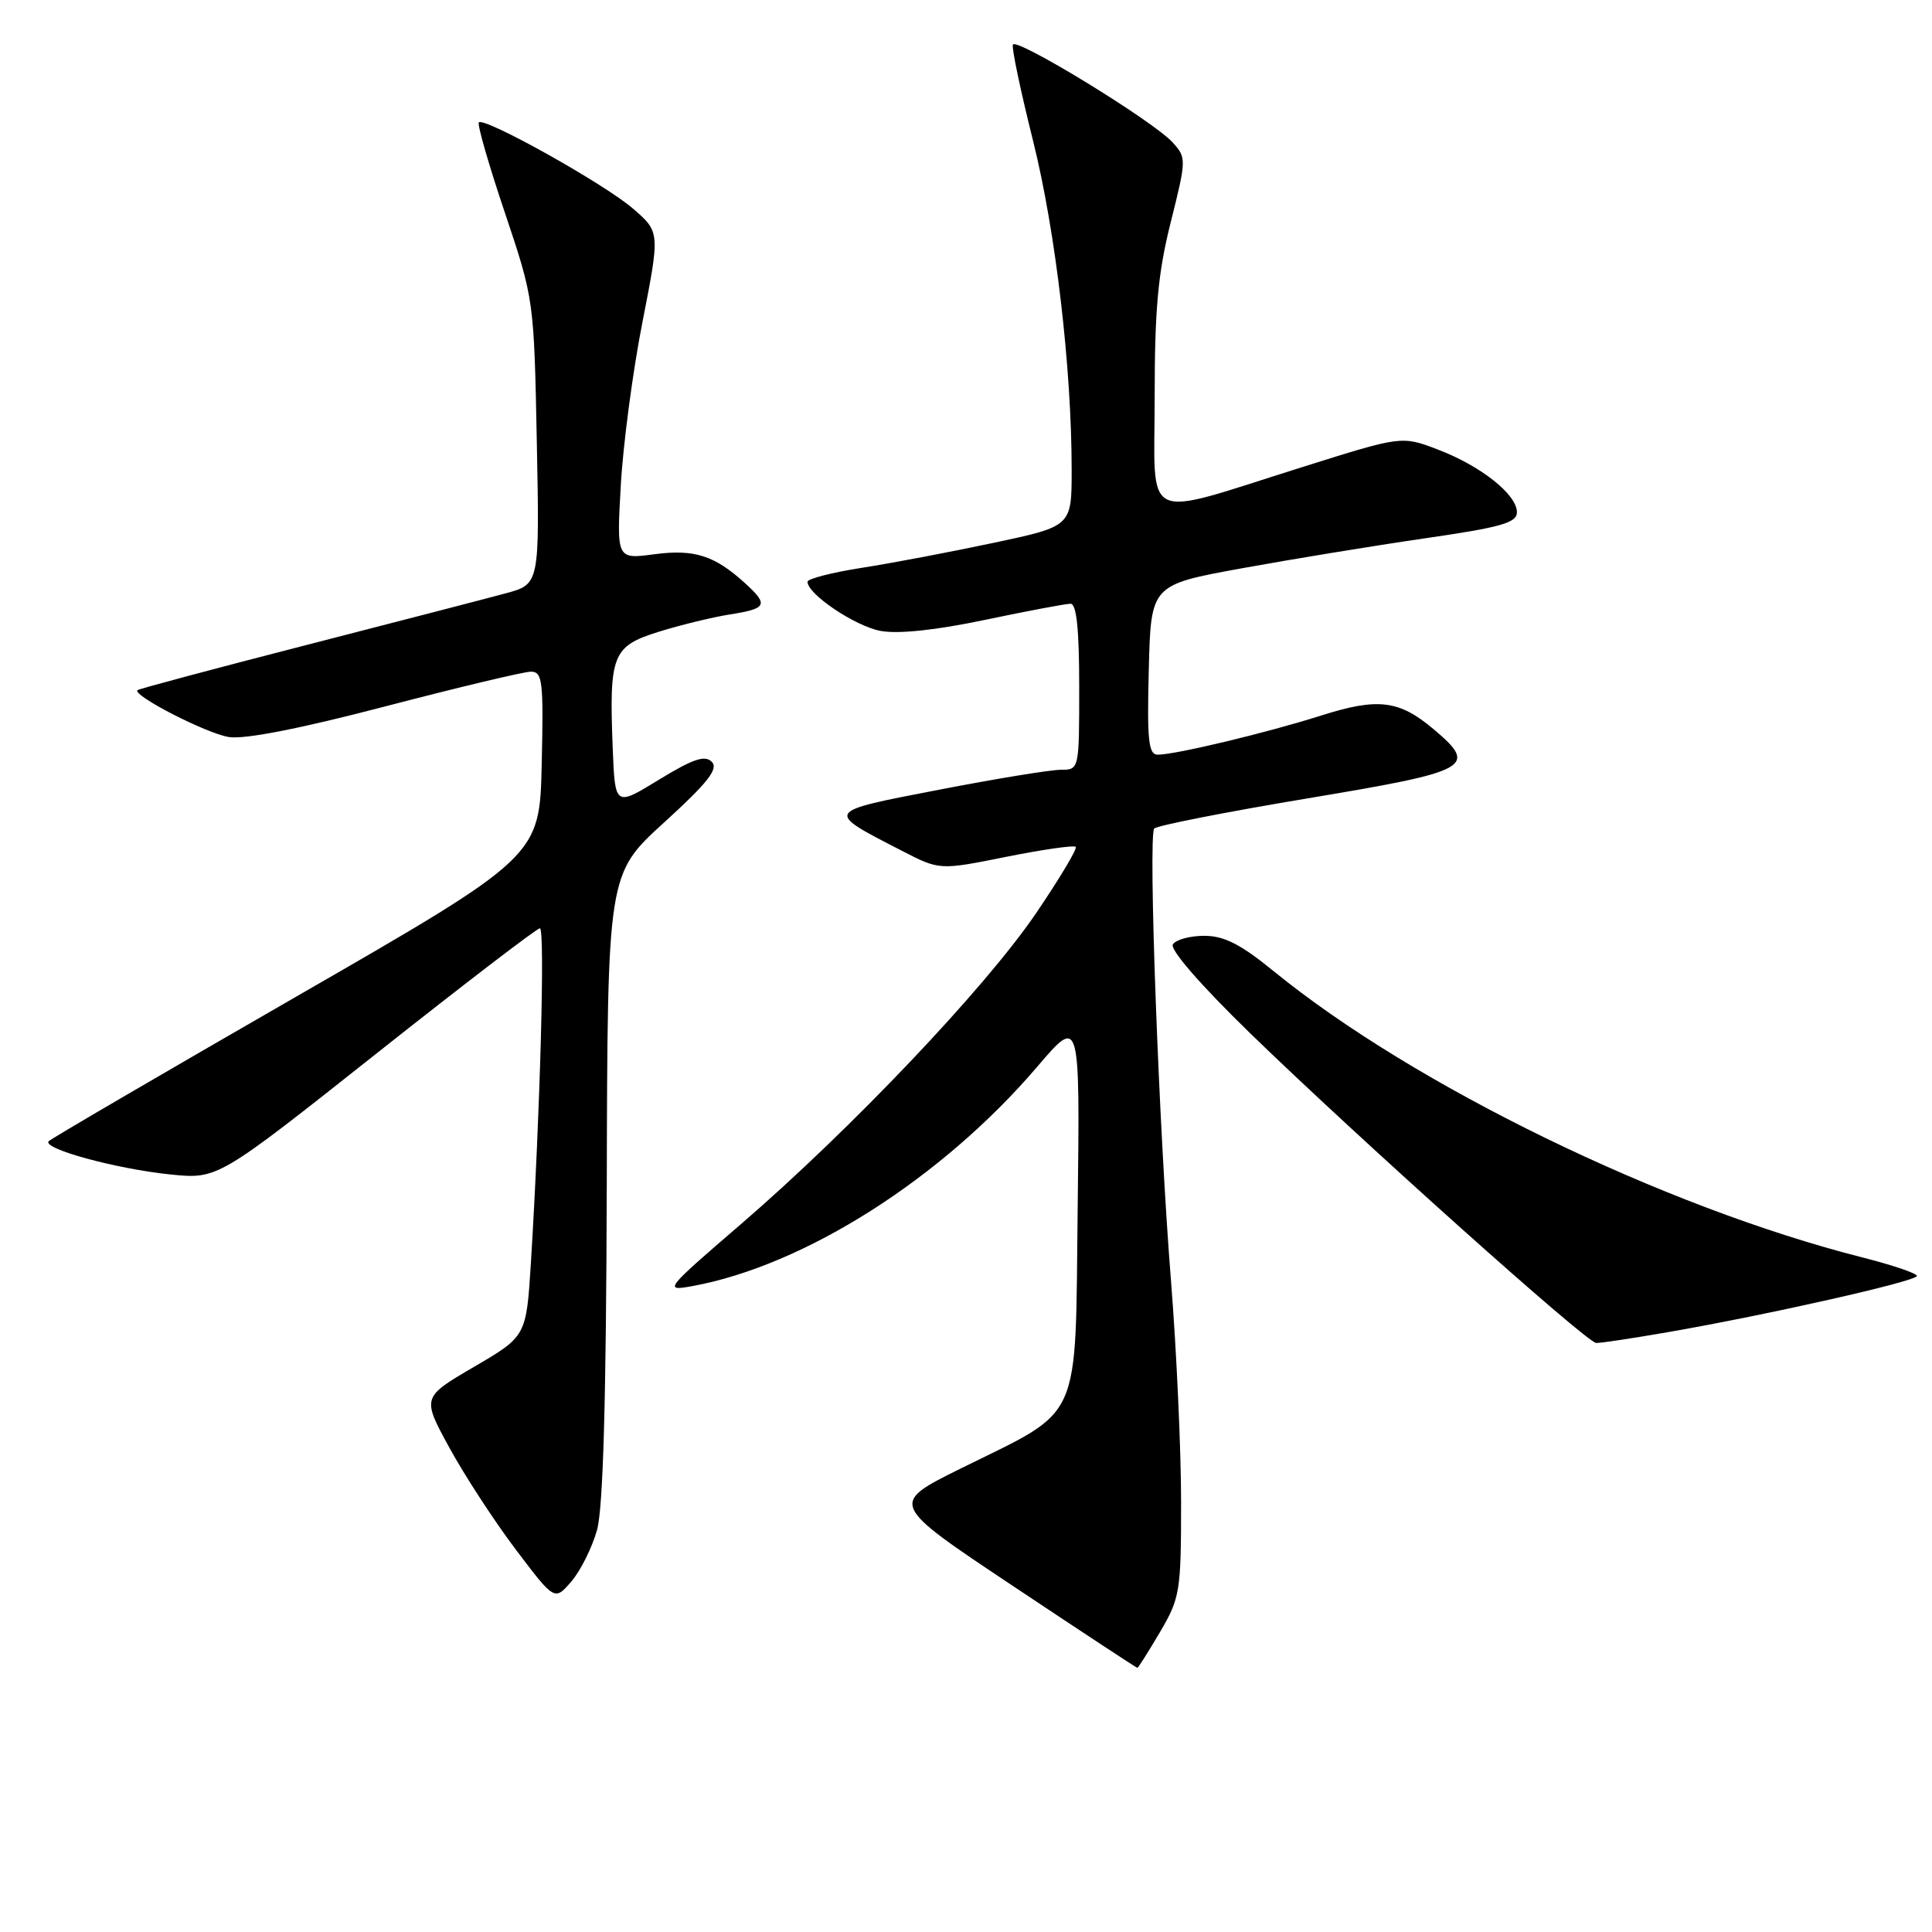 <?xml version="1.0" encoding="UTF-8" standalone="no"?>
<!DOCTYPE svg PUBLIC "-//W3C//DTD SVG 1.1//EN" "http://www.w3.org/Graphics/SVG/1.1/DTD/svg11.dtd" >
<svg xmlns="http://www.w3.org/2000/svg" xmlns:xlink="http://www.w3.org/1999/xlink" version="1.1" viewBox="0 0 256 256">
 <g >
 <path fill="currentColor"
d=" M 153.71 216.25 C 156.36 211.74 156.50 210.88 156.50 199.00 C 156.50 192.12 155.90 178.99 155.17 169.81 C 153.56 149.77 152.12 110.79 152.94 109.79 C 153.26 109.40 162.40 107.60 173.25 105.79 C 194.96 102.17 195.92 101.64 189.92 96.59 C 185.38 92.77 182.57 92.43 175.10 94.80 C 167.90 97.09 155.75 100.00 153.41 100.00 C 152.18 100.00 151.98 98.11 152.22 88.75 C 152.50 77.50 152.50 77.50 164.50 75.31 C 171.10 74.11 182.01 72.32 188.75 71.34 C 198.90 69.87 201.00 69.28 201.00 67.87 C 201.00 65.53 196.23 61.74 190.53 59.57 C 185.75 57.74 185.75 57.74 172.63 61.87 C 150.92 68.69 153.00 69.67 153.00 52.59 C 153.00 40.95 153.44 36.17 155.13 29.44 C 157.21 21.13 157.22 20.90 155.39 18.88 C 152.82 16.04 134.57 4.88 134.21 5.92 C 134.04 6.39 135.25 12.11 136.88 18.63 C 139.88 30.66 142.00 48.73 142.00 62.28 C 142.00 69.73 142.00 69.73 131.75 71.91 C 126.11 73.11 118.24 74.61 114.25 75.23 C 110.26 75.85 107.00 76.69 107.00 77.09 C 107.00 78.73 113.30 82.97 116.68 83.60 C 119.00 84.03 123.98 83.51 130.50 82.14 C 136.11 80.96 141.22 80.00 141.85 80.00 C 142.65 80.00 143.00 83.37 143.00 91.00 C 143.00 102.00 143.00 102.00 140.55 102.00 C 139.20 102.00 131.92 103.19 124.39 104.65 C 109.13 107.60 109.22 107.44 119.50 112.73 C 124.50 115.31 124.50 115.31 133.30 113.54 C 138.14 112.57 142.30 111.97 142.54 112.21 C 142.78 112.45 140.39 116.43 137.24 121.07 C 130.50 130.96 112.78 149.62 98.16 162.22 C 88.12 170.86 87.93 171.10 91.66 170.43 C 106.58 167.73 124.82 156.14 137.48 141.30 C 143.10 134.72 143.10 134.72 142.80 159.88 C 142.45 189.08 143.61 186.51 127.19 194.64 C 117.88 199.26 117.88 199.26 134.19 210.13 C 143.16 216.11 150.59 221.00 150.71 221.00 C 150.82 221.00 152.17 218.86 153.71 216.25 Z  M 79.11 202.73 C 79.92 199.82 80.32 185.57 80.40 157.15 C 80.50 115.81 80.50 115.81 88.00 108.98 C 93.79 103.71 95.23 101.87 94.32 100.95 C 93.41 100.02 91.84 100.55 87.32 103.31 C 81.50 106.88 81.50 106.88 81.19 99.19 C 80.70 86.74 81.13 85.64 87.26 83.72 C 90.14 82.82 94.41 81.78 96.75 81.41 C 101.62 80.65 101.87 80.14 98.75 77.30 C 94.69 73.60 92.01 72.74 86.71 73.44 C 81.70 74.11 81.70 74.11 82.26 64.30 C 82.56 58.91 83.85 49.15 85.14 42.62 C 87.46 30.74 87.46 30.74 83.85 27.62 C 80.06 24.35 64.19 15.48 63.45 16.22 C 63.21 16.46 64.76 21.83 66.89 28.16 C 70.75 39.65 70.76 39.73 71.13 58.55 C 71.50 77.41 71.50 77.41 67.00 78.62 C 64.53 79.29 52.61 82.38 40.51 85.49 C 28.42 88.60 18.39 91.28 18.22 91.45 C 17.52 92.14 27.33 97.18 30.32 97.66 C 32.38 98.00 39.82 96.54 51.09 93.59 C 60.75 91.07 69.42 89.00 70.35 89.00 C 71.89 89.00 72.03 90.26 71.78 101.25 C 71.50 113.49 71.50 113.49 39.30 132.03 C 21.60 142.22 6.82 150.85 6.46 151.21 C 5.49 152.18 15.35 154.88 22.56 155.62 C 28.85 156.26 28.85 156.26 49.84 139.63 C 61.38 130.48 71.15 123.00 71.54 123.00 C 72.24 123.00 71.57 147.48 70.35 167.28 C 69.74 177.06 69.74 177.06 62.82 181.11 C 55.90 185.15 55.90 185.15 59.54 191.82 C 61.55 195.50 65.51 201.57 68.34 205.32 C 73.49 212.13 73.49 212.13 75.71 209.55 C 76.93 208.13 78.46 205.06 79.11 202.73 Z  M 221.00 176.52 C 234.30 174.21 254.00 169.76 254.00 169.07 C 254.00 168.72 250.74 167.62 246.75 166.61 C 220.43 159.93 187.36 143.85 168.76 128.68 C 164.40 125.12 162.20 124.00 159.57 124.00 C 157.67 124.00 155.80 124.51 155.41 125.14 C 155.00 125.82 159.11 130.55 165.63 136.89 C 179.89 150.74 210.22 177.90 211.50 177.95 C 212.05 177.98 216.32 177.33 221.00 176.52 Z "/>
</g>
</svg>